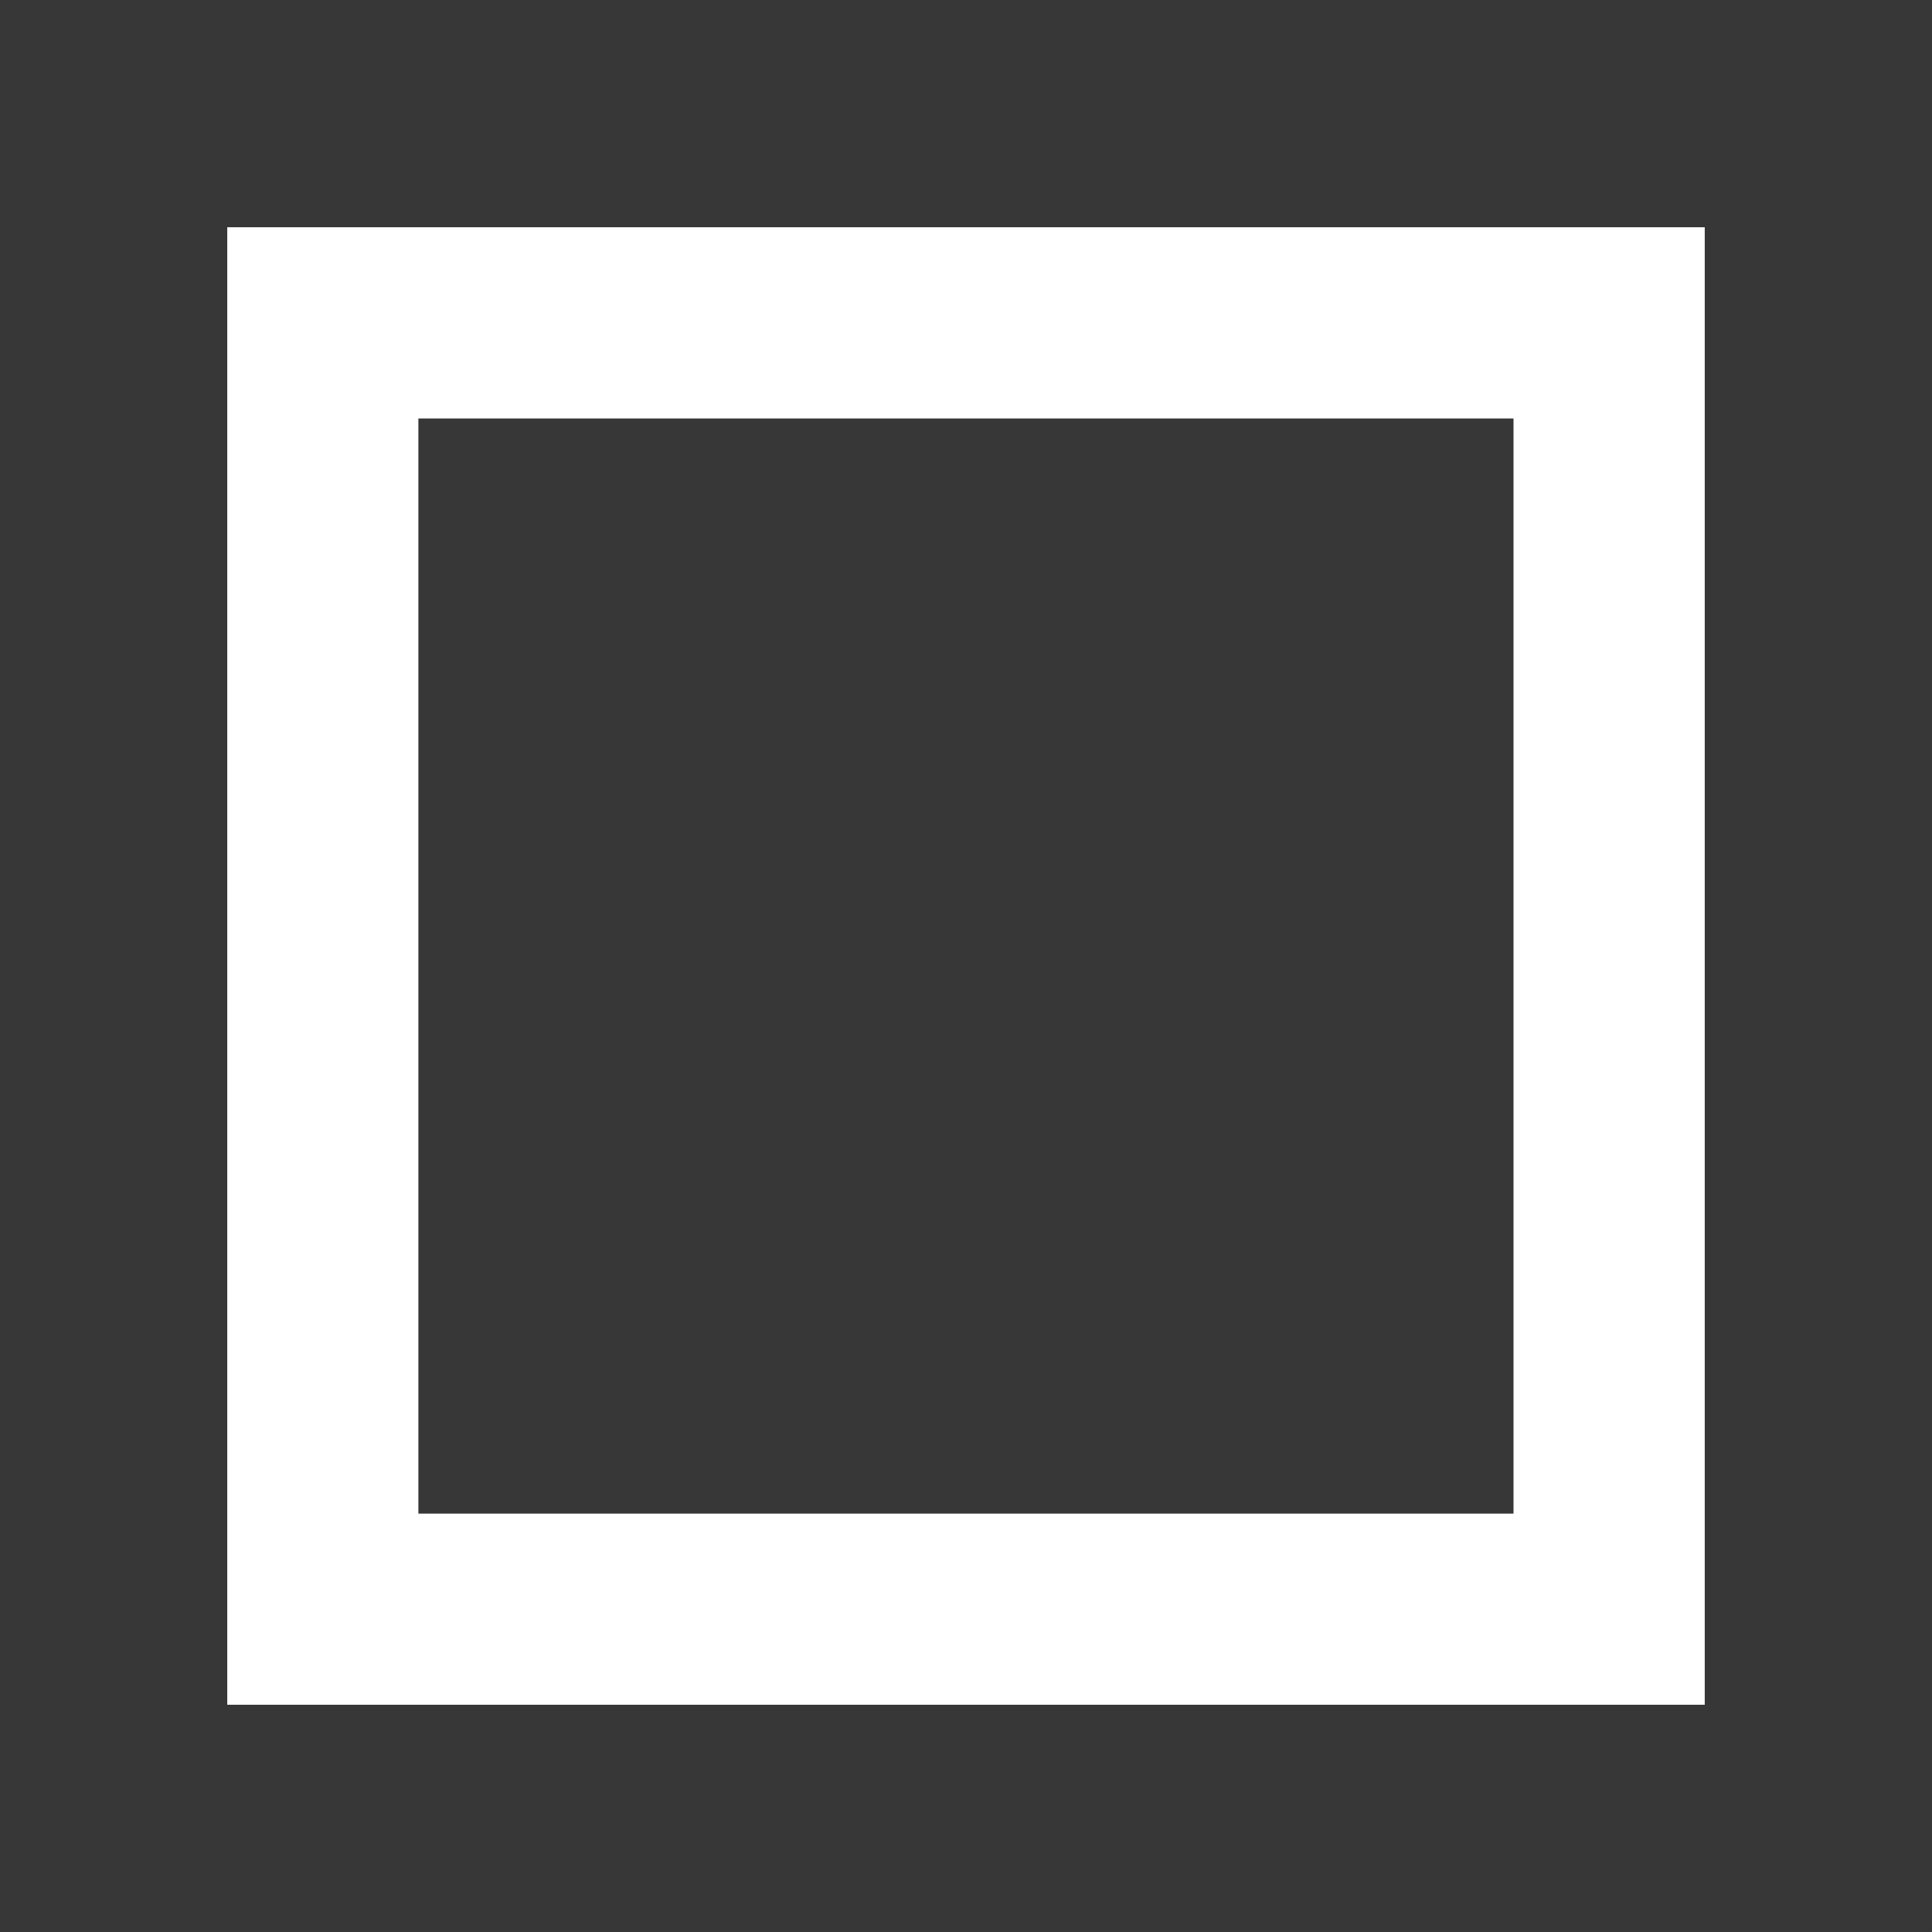 <svg xmlns="http://www.w3.org/2000/svg" xmlns:xlink="http://www.w3.org/1999/xlink" viewBox="0 0 17.003 17.003">
<g>
	<defs>
		<rect id="SVGID_1_" y="0" width="17.003" height="17.003"/>
	</defs>
	<clipPath id="SVGID_2_">
		<use xlink:href="#SVGID_1_"  overflow="visible"/>
	</clipPath>
	<rect id="stroke" x="1" y="1" clip-path="url(#SVGID_2_)" fill="none" stroke="#373737" stroke-width="2" stroke-miterlimit="10" width="15.003" height="15.003"/>
</g>
<rect id="fill" x="3.682" y="3.683" fill="#373737" width="9.638" height="9.638"/>
</svg>

